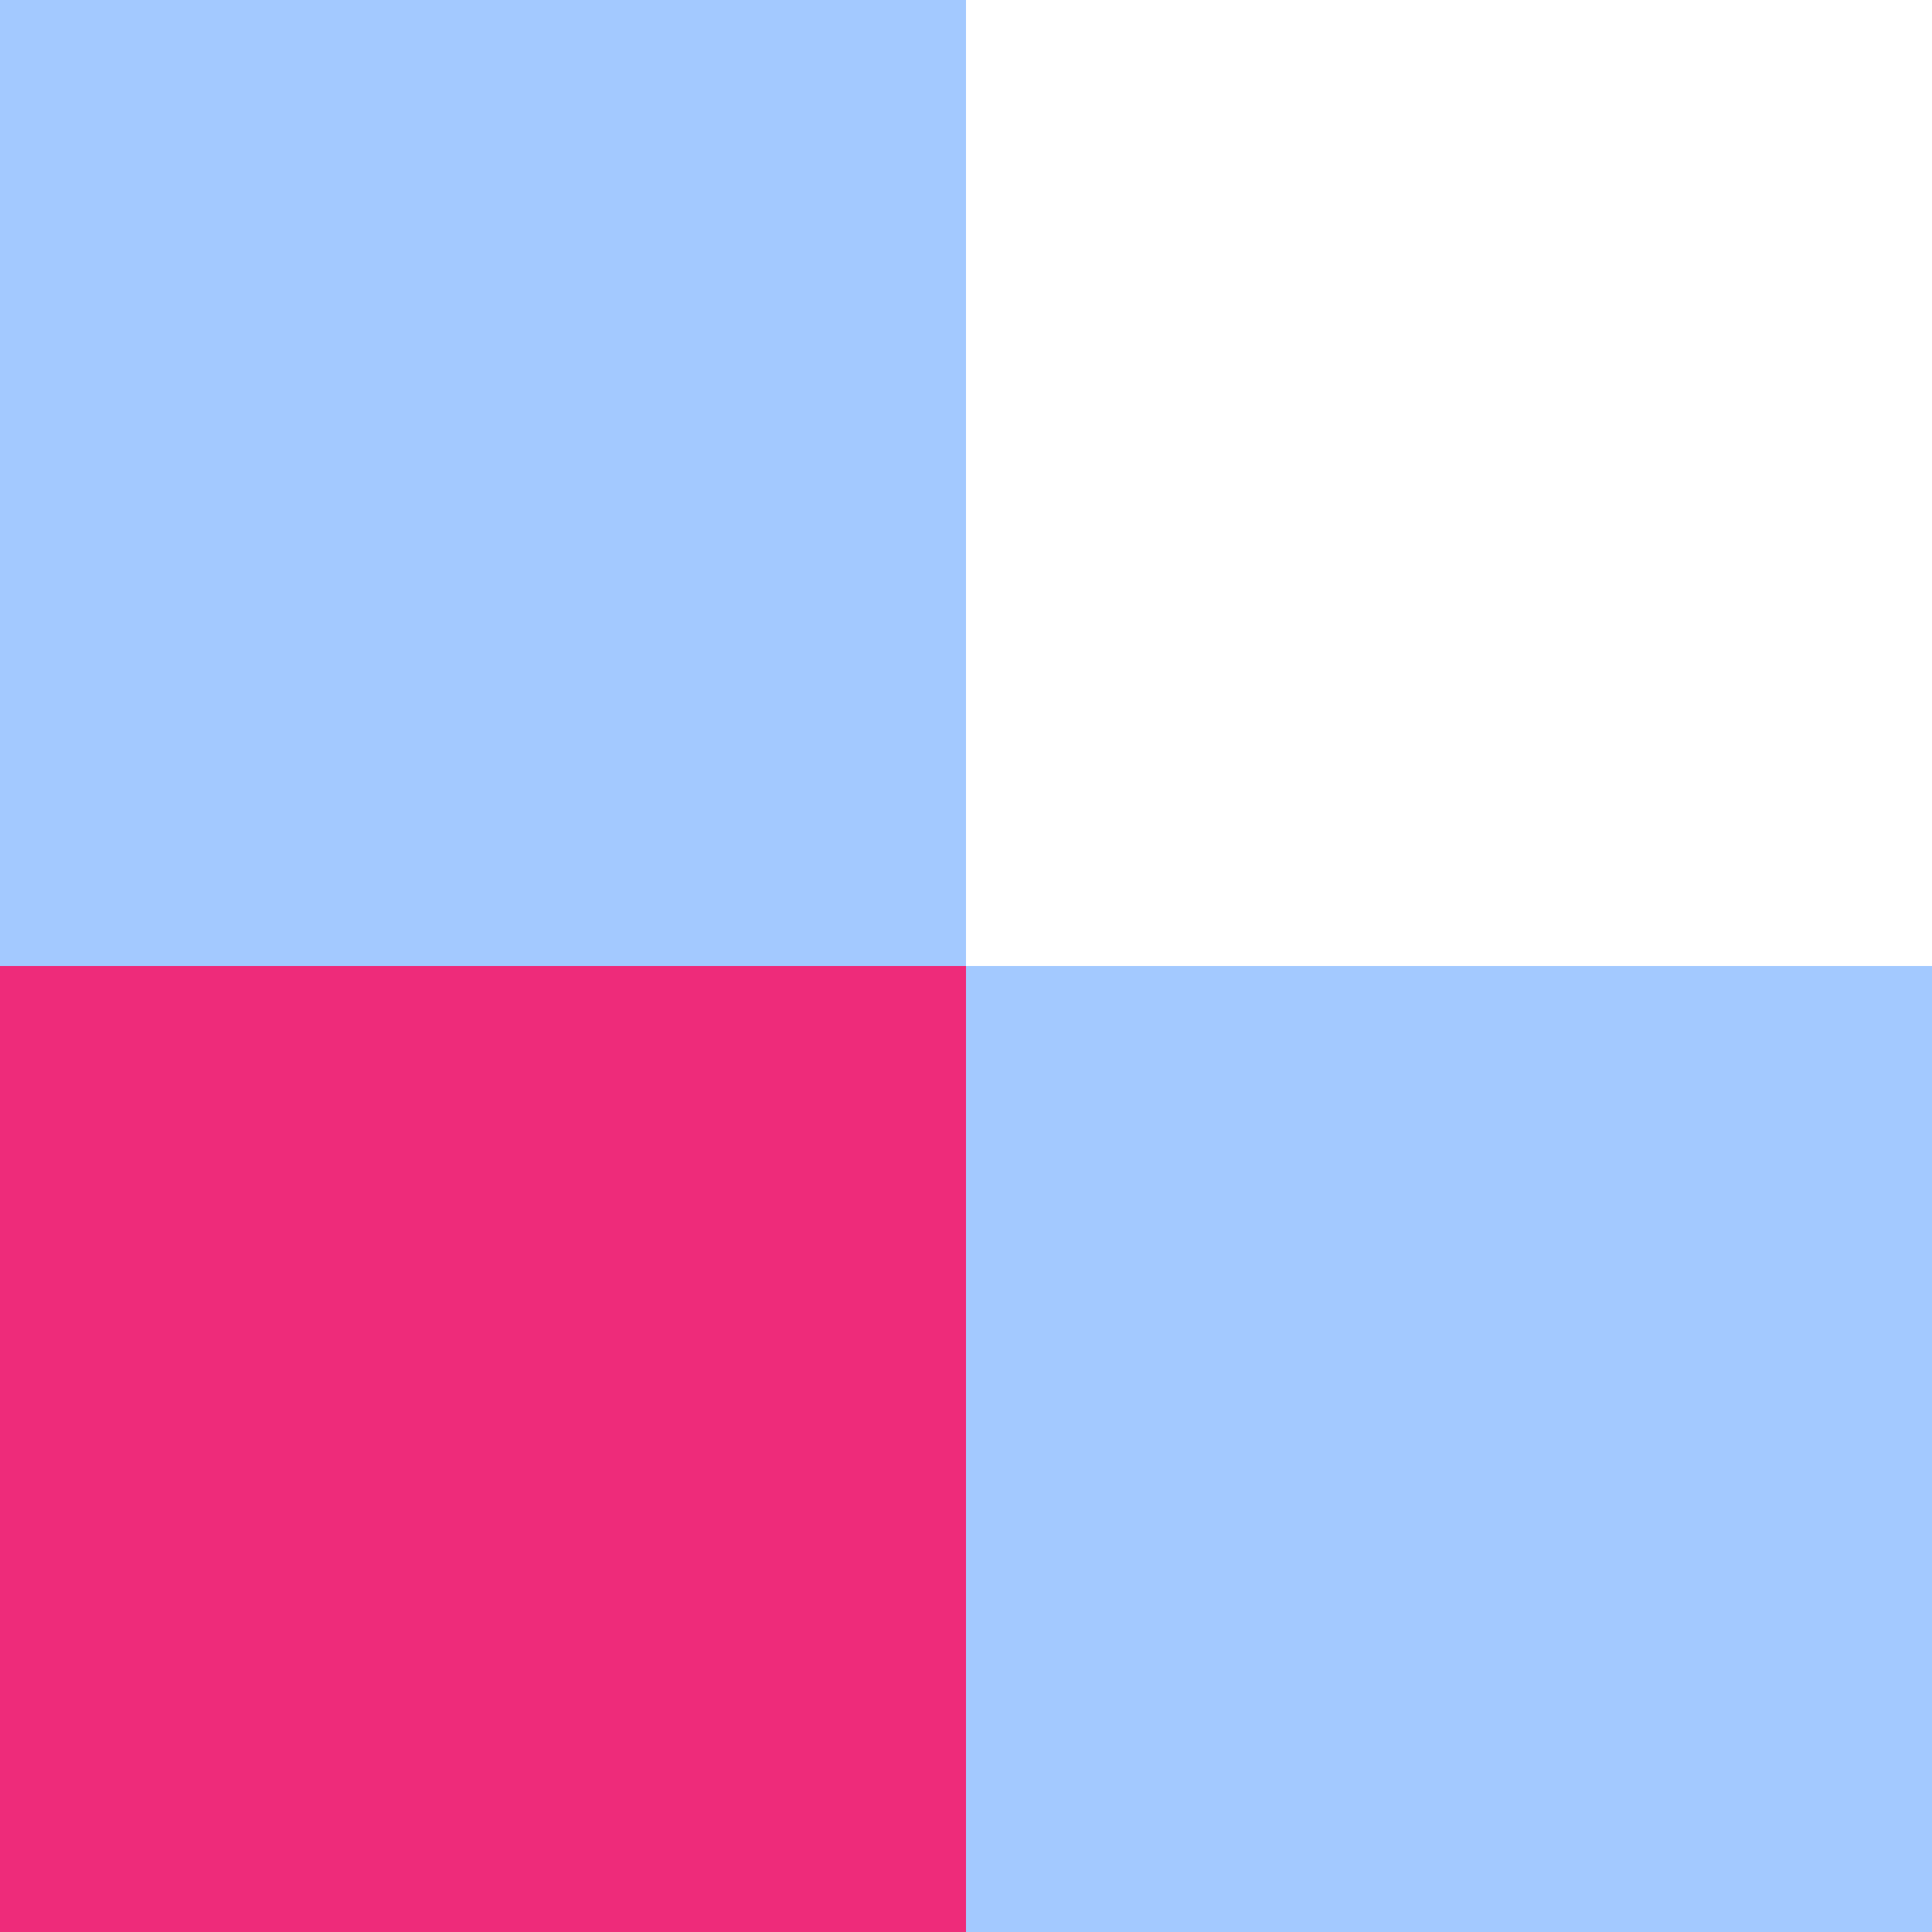 <svg height="100" viewBox="0 0 100 100" width="100" xmlns="http://www.w3.org/2000/svg"><rect x="0" y="0" width="100" height="100" fill="#333333" stroke="none"/><path d="m0 0h50v50h-50z" fill="#a3c9ff"/><path d="m0 50h50v50h-50z" fill="#ee2b7a"/><path d="m50 0h50v50h-50z" fill="#fff"/><path d="m50 50h50v50h-50z" fill="#a3c9ff"/></svg>